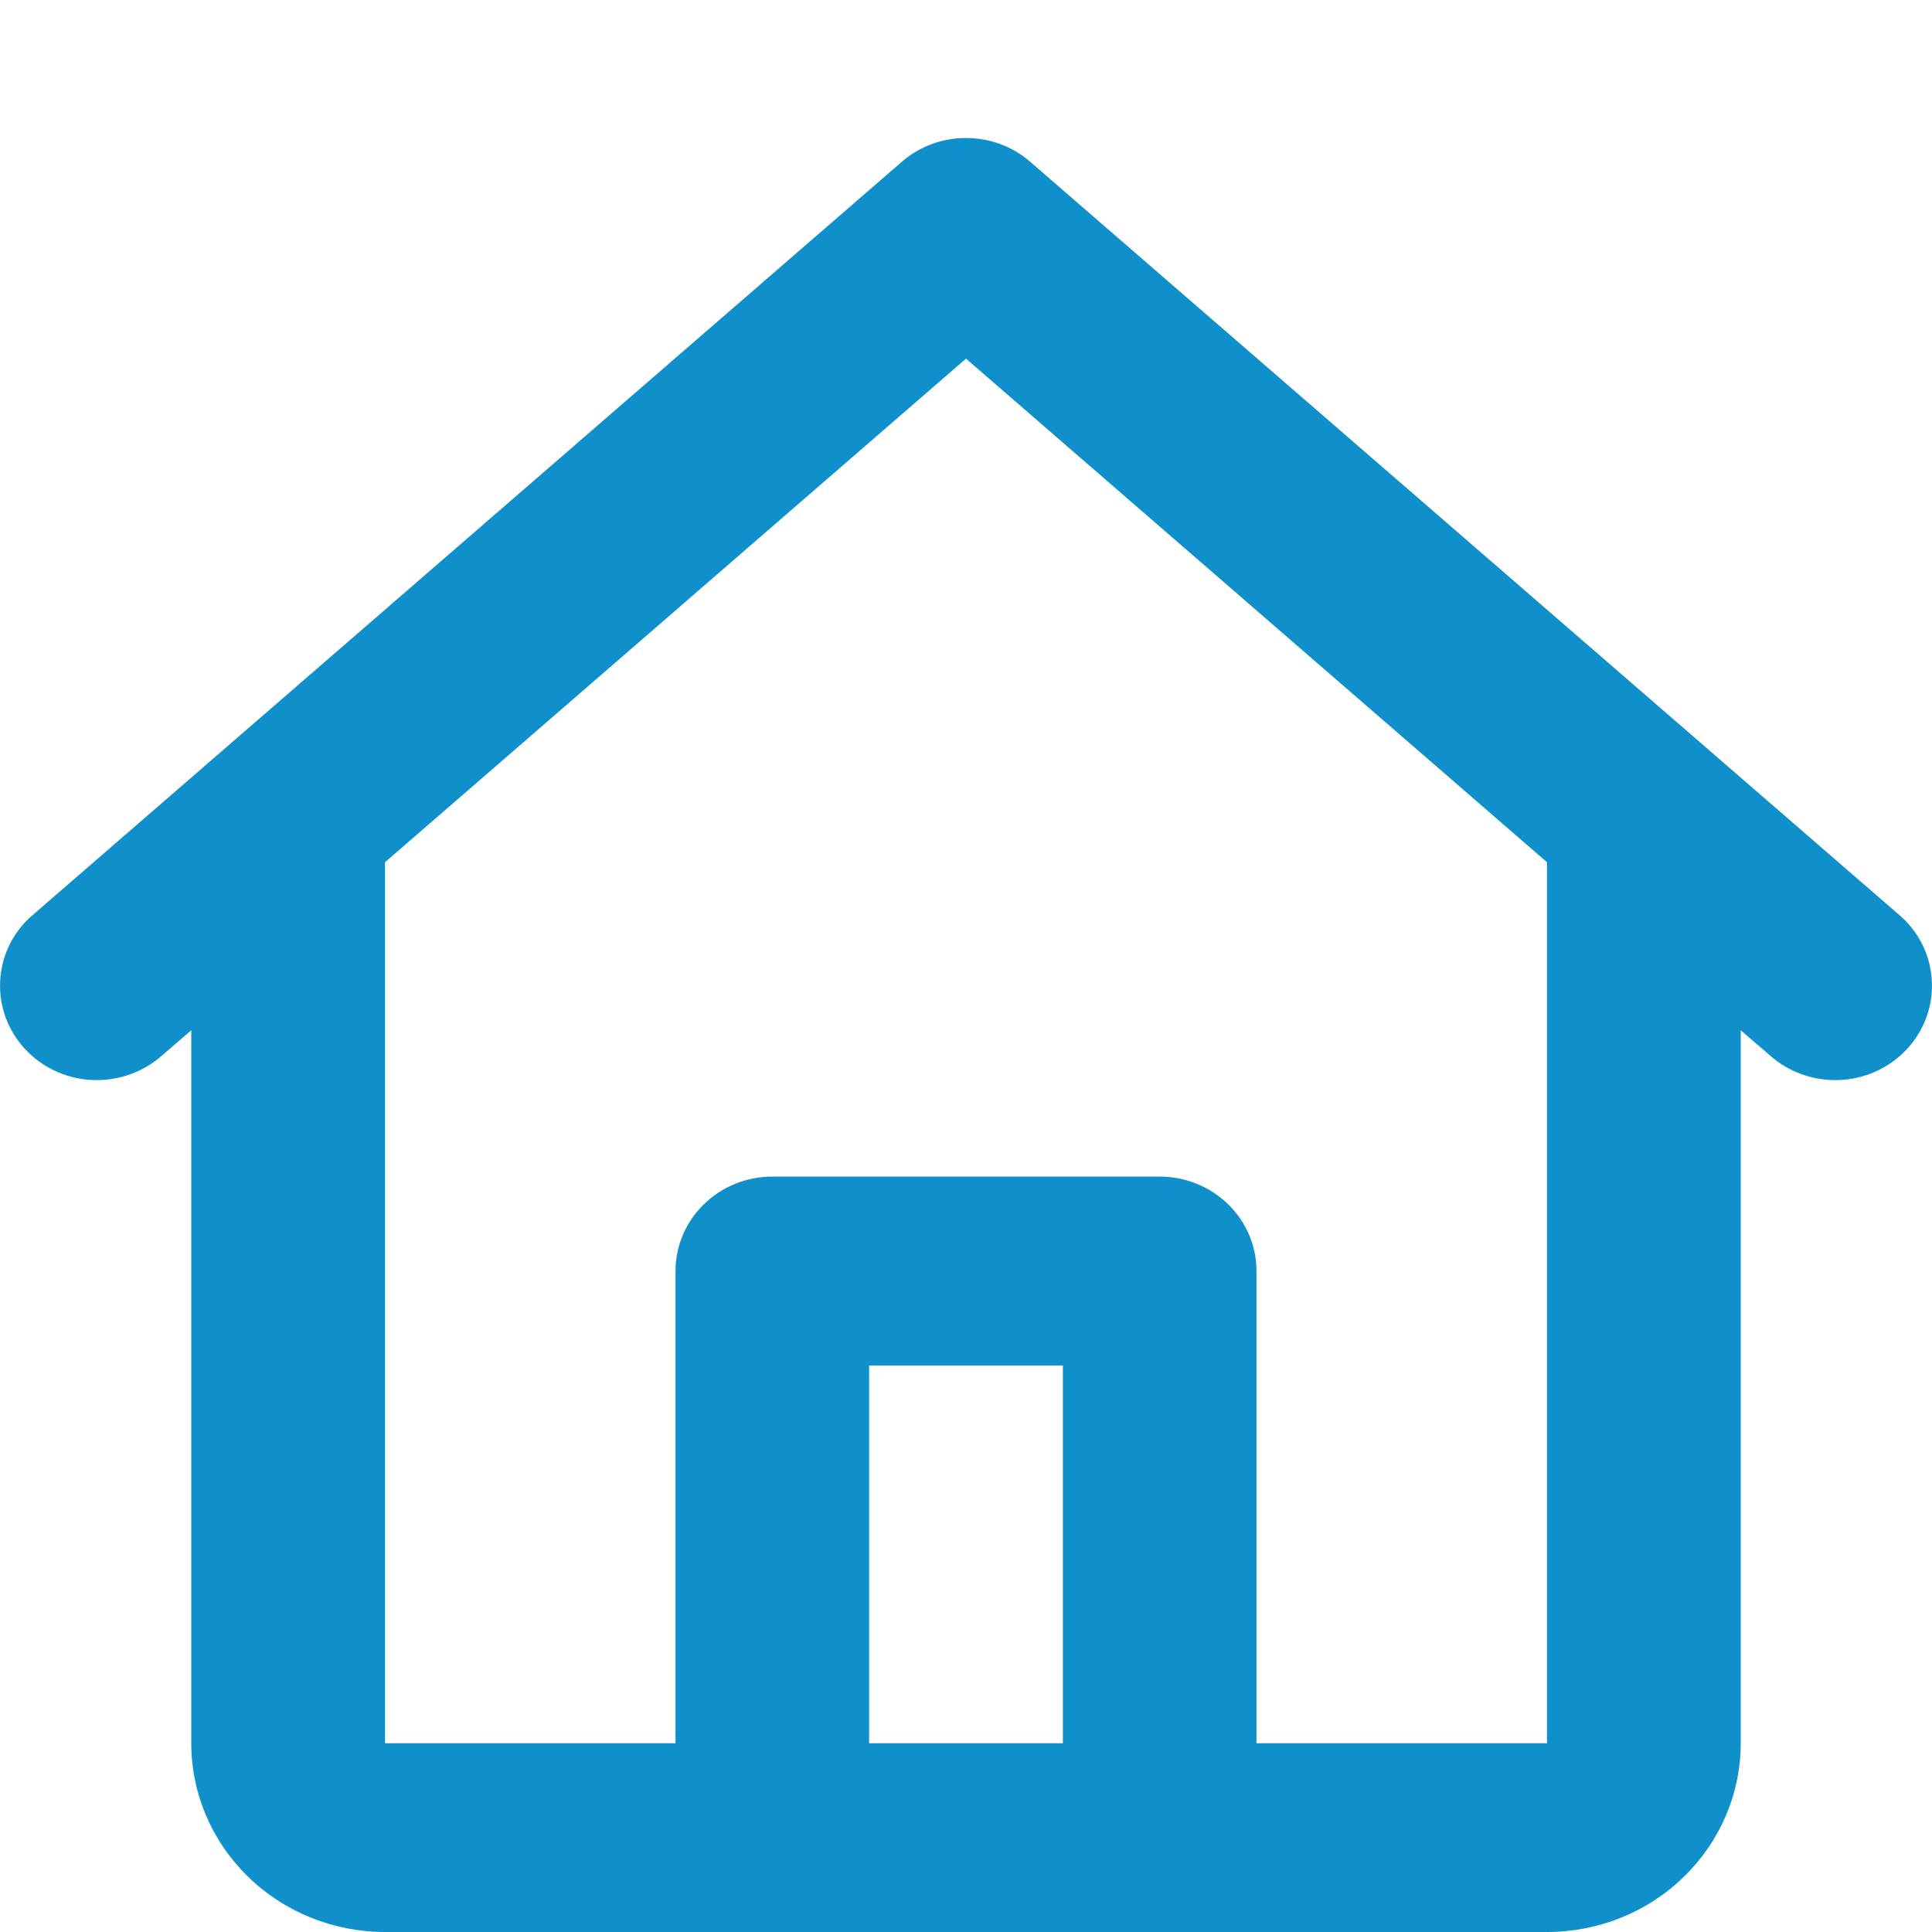 <svg width="14" height="14" viewBox="0 0 14 14" fill="none" xmlns="http://www.w3.org/2000/svg">
<path d="M6.534 1.173C6.662 1.061 6.828 1 7 1C7.172 1 7.338 1.061 7.466 1.173L13.782 6.647C13.914 6.769 13.992 6.936 13.999 7.114C14.007 7.291 13.944 7.464 13.823 7.597C13.702 7.73 13.533 7.812 13.351 7.825C13.169 7.838 12.99 7.782 12.85 7.669L12.614 7.466V12.632C12.614 12.995 12.466 13.342 12.203 13.599C11.94 13.856 11.583 14 11.21 14H2.79C2.417 14 2.06 13.856 1.797 13.599C1.534 13.342 1.386 12.995 1.386 12.632V7.466L1.15 7.669C1.01 7.782 0.831 7.838 0.649 7.825C0.467 7.812 0.298 7.73 0.177 7.597C0.056 7.464 -0.007 7.291 0.001 7.114C0.008 6.936 0.086 6.769 0.218 6.647L6.534 1.173ZM2.79 6.248V12.632H4.895V9.21C4.895 9.029 4.969 8.855 5.1 8.727C5.232 8.598 5.41 8.526 5.597 8.526H8.403C8.59 8.526 8.768 8.598 8.9 8.727C9.031 8.855 9.105 9.029 9.105 9.21V12.632H11.21V6.248L7 2.599L2.79 6.248ZM7.702 12.632V9.895H6.298V12.632H7.702Z" fill="#1090CB"/>
</svg>

